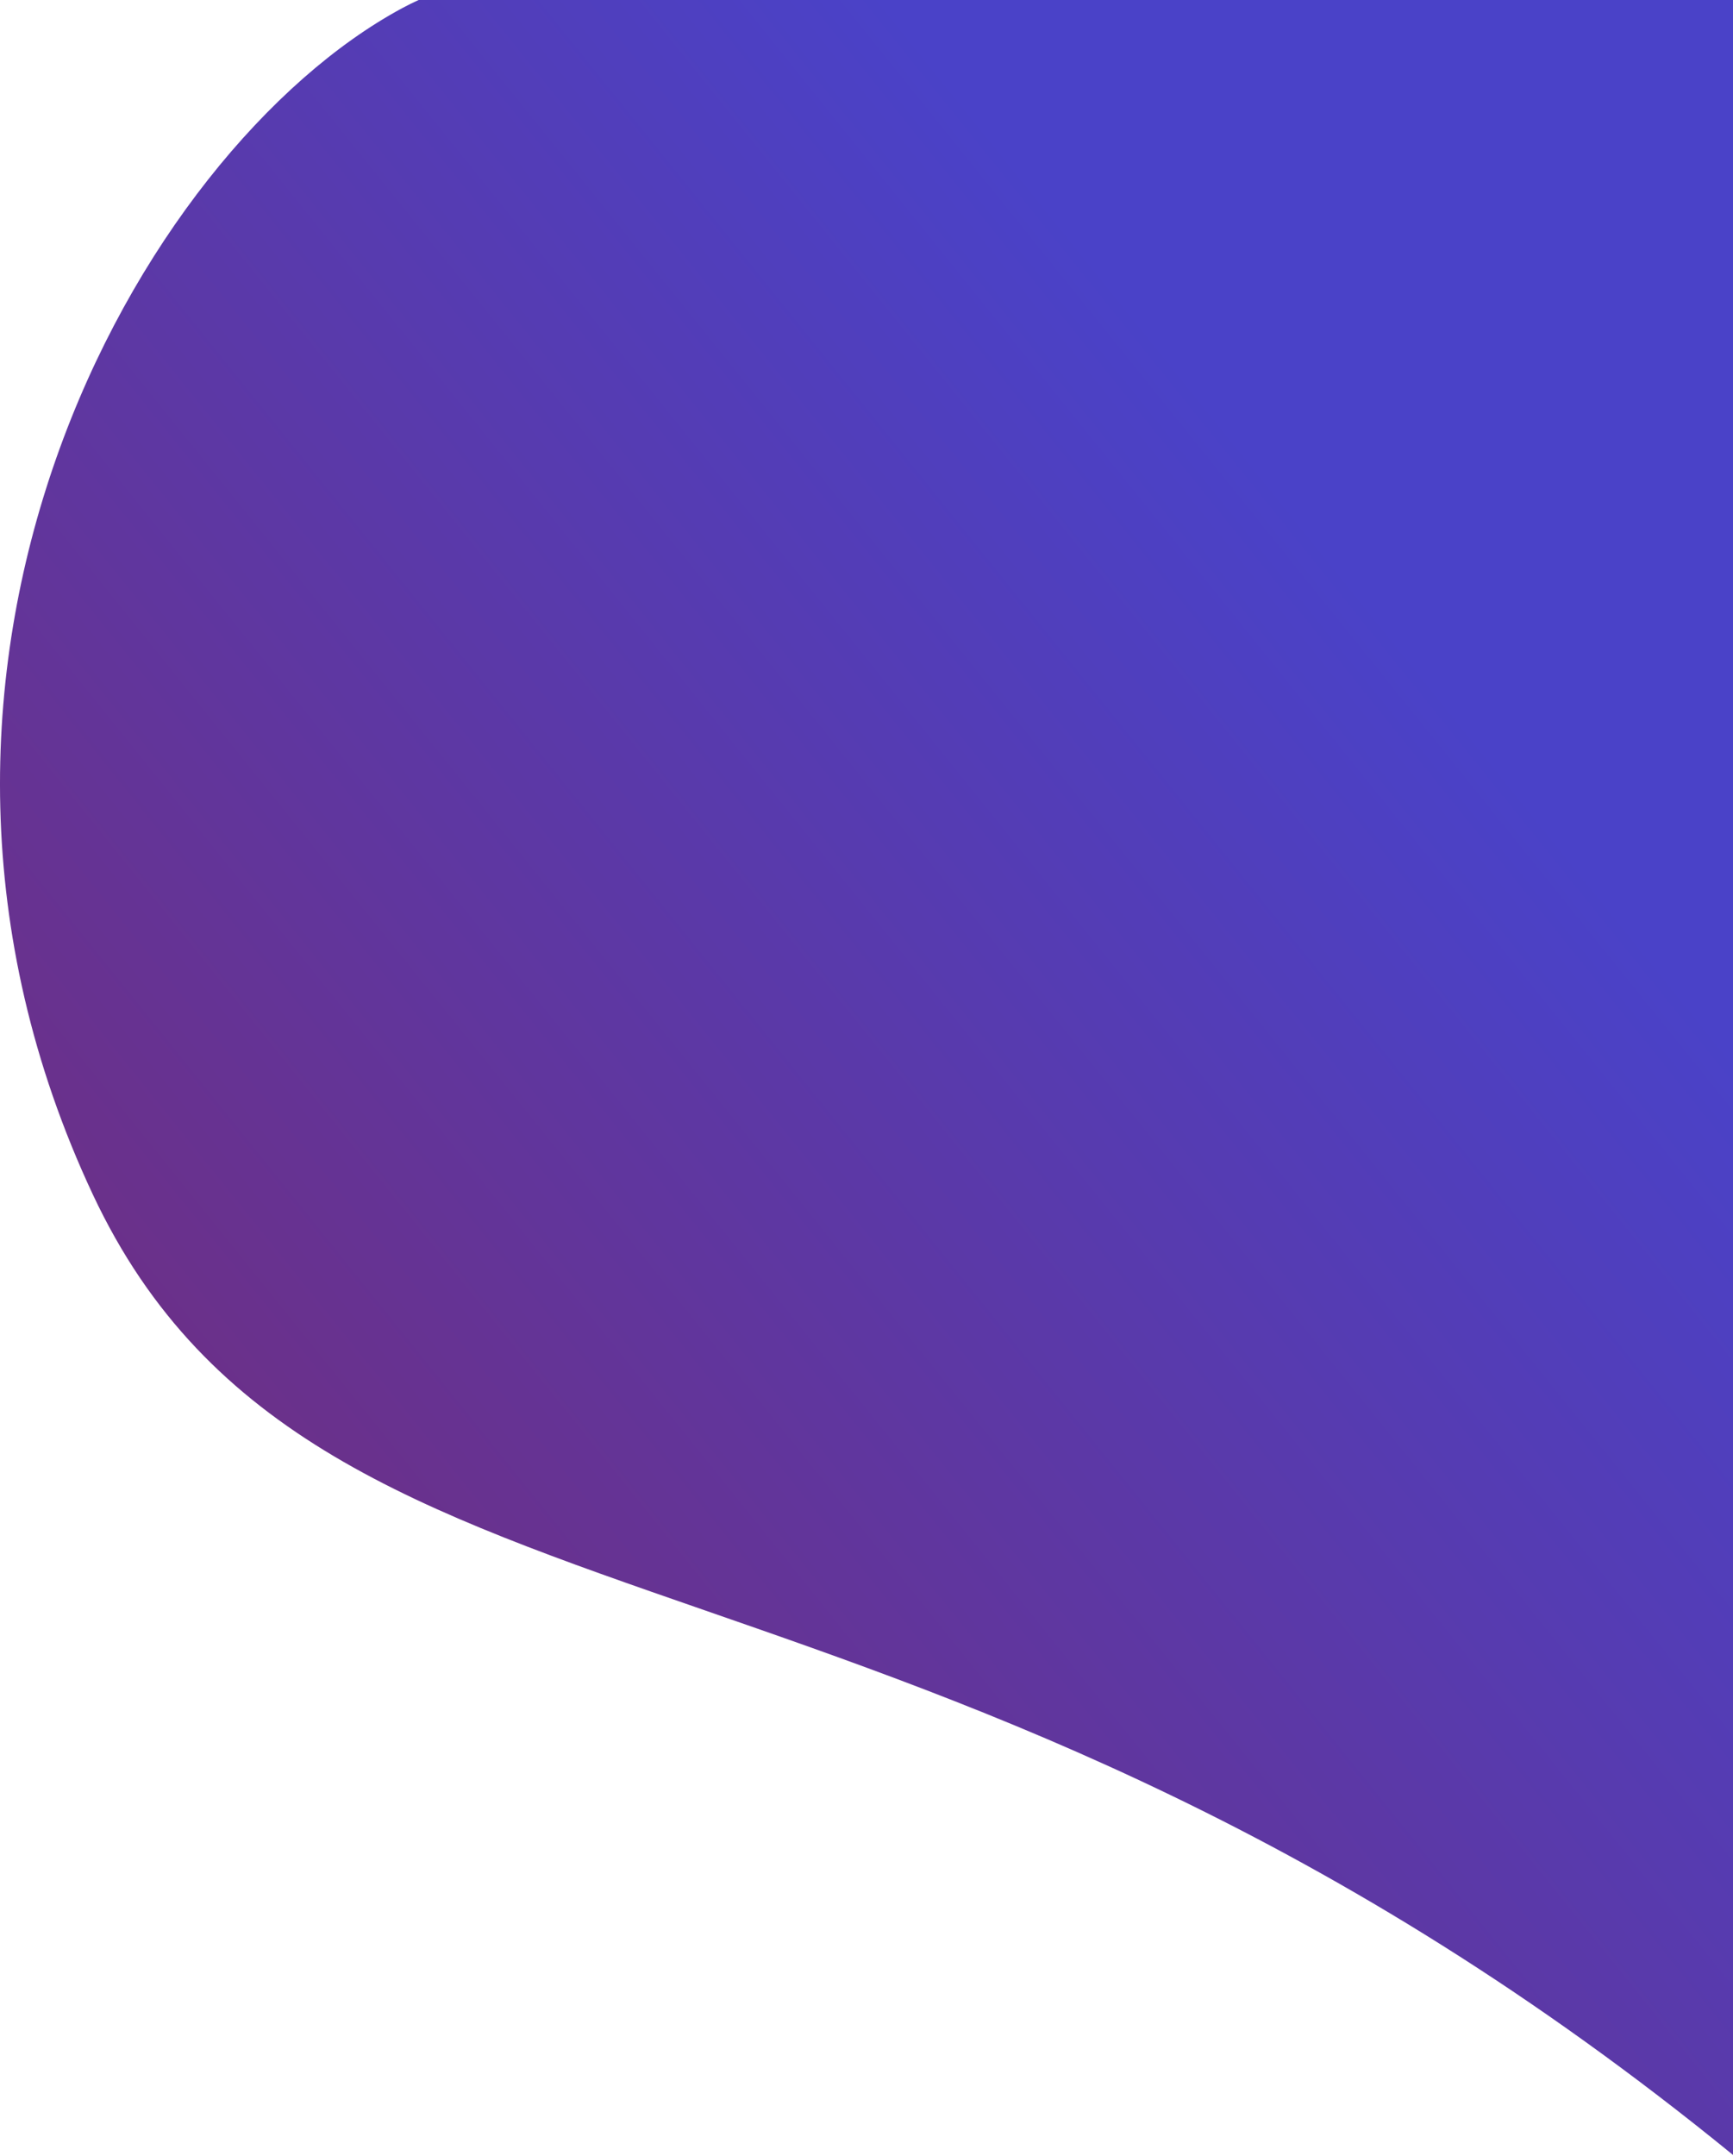 <svg width="588" height="731" viewBox="0 0 588 731" fill="none" xmlns="http://www.w3.org/2000/svg">
<path fill-rule="evenodd" clip-rule="evenodd" d="M136.477 2.754C138.242 1.803 140.094 0.885 142.03 0H588.001V730.646C452.097 619.828 333.417 578.68 238.879 545.902C141.777 512.236 70.145 487.4 31.483 404.969C-51.946 227.091 46.947 50.992 136.477 2.754Z" fill="url(#paint0_linear_40_16)"/>
<defs>
<linearGradient id="paint0_linear_40_16" x1="40.552" y1="438.498" x2="413.421" y2="138.425" gradientUnits="userSpaceOnUse">
<stop stop-color="#6B3089"/>
<stop offset="1" stop-color="#4A42C8"/>
</linearGradient>
</defs>
</svg>
